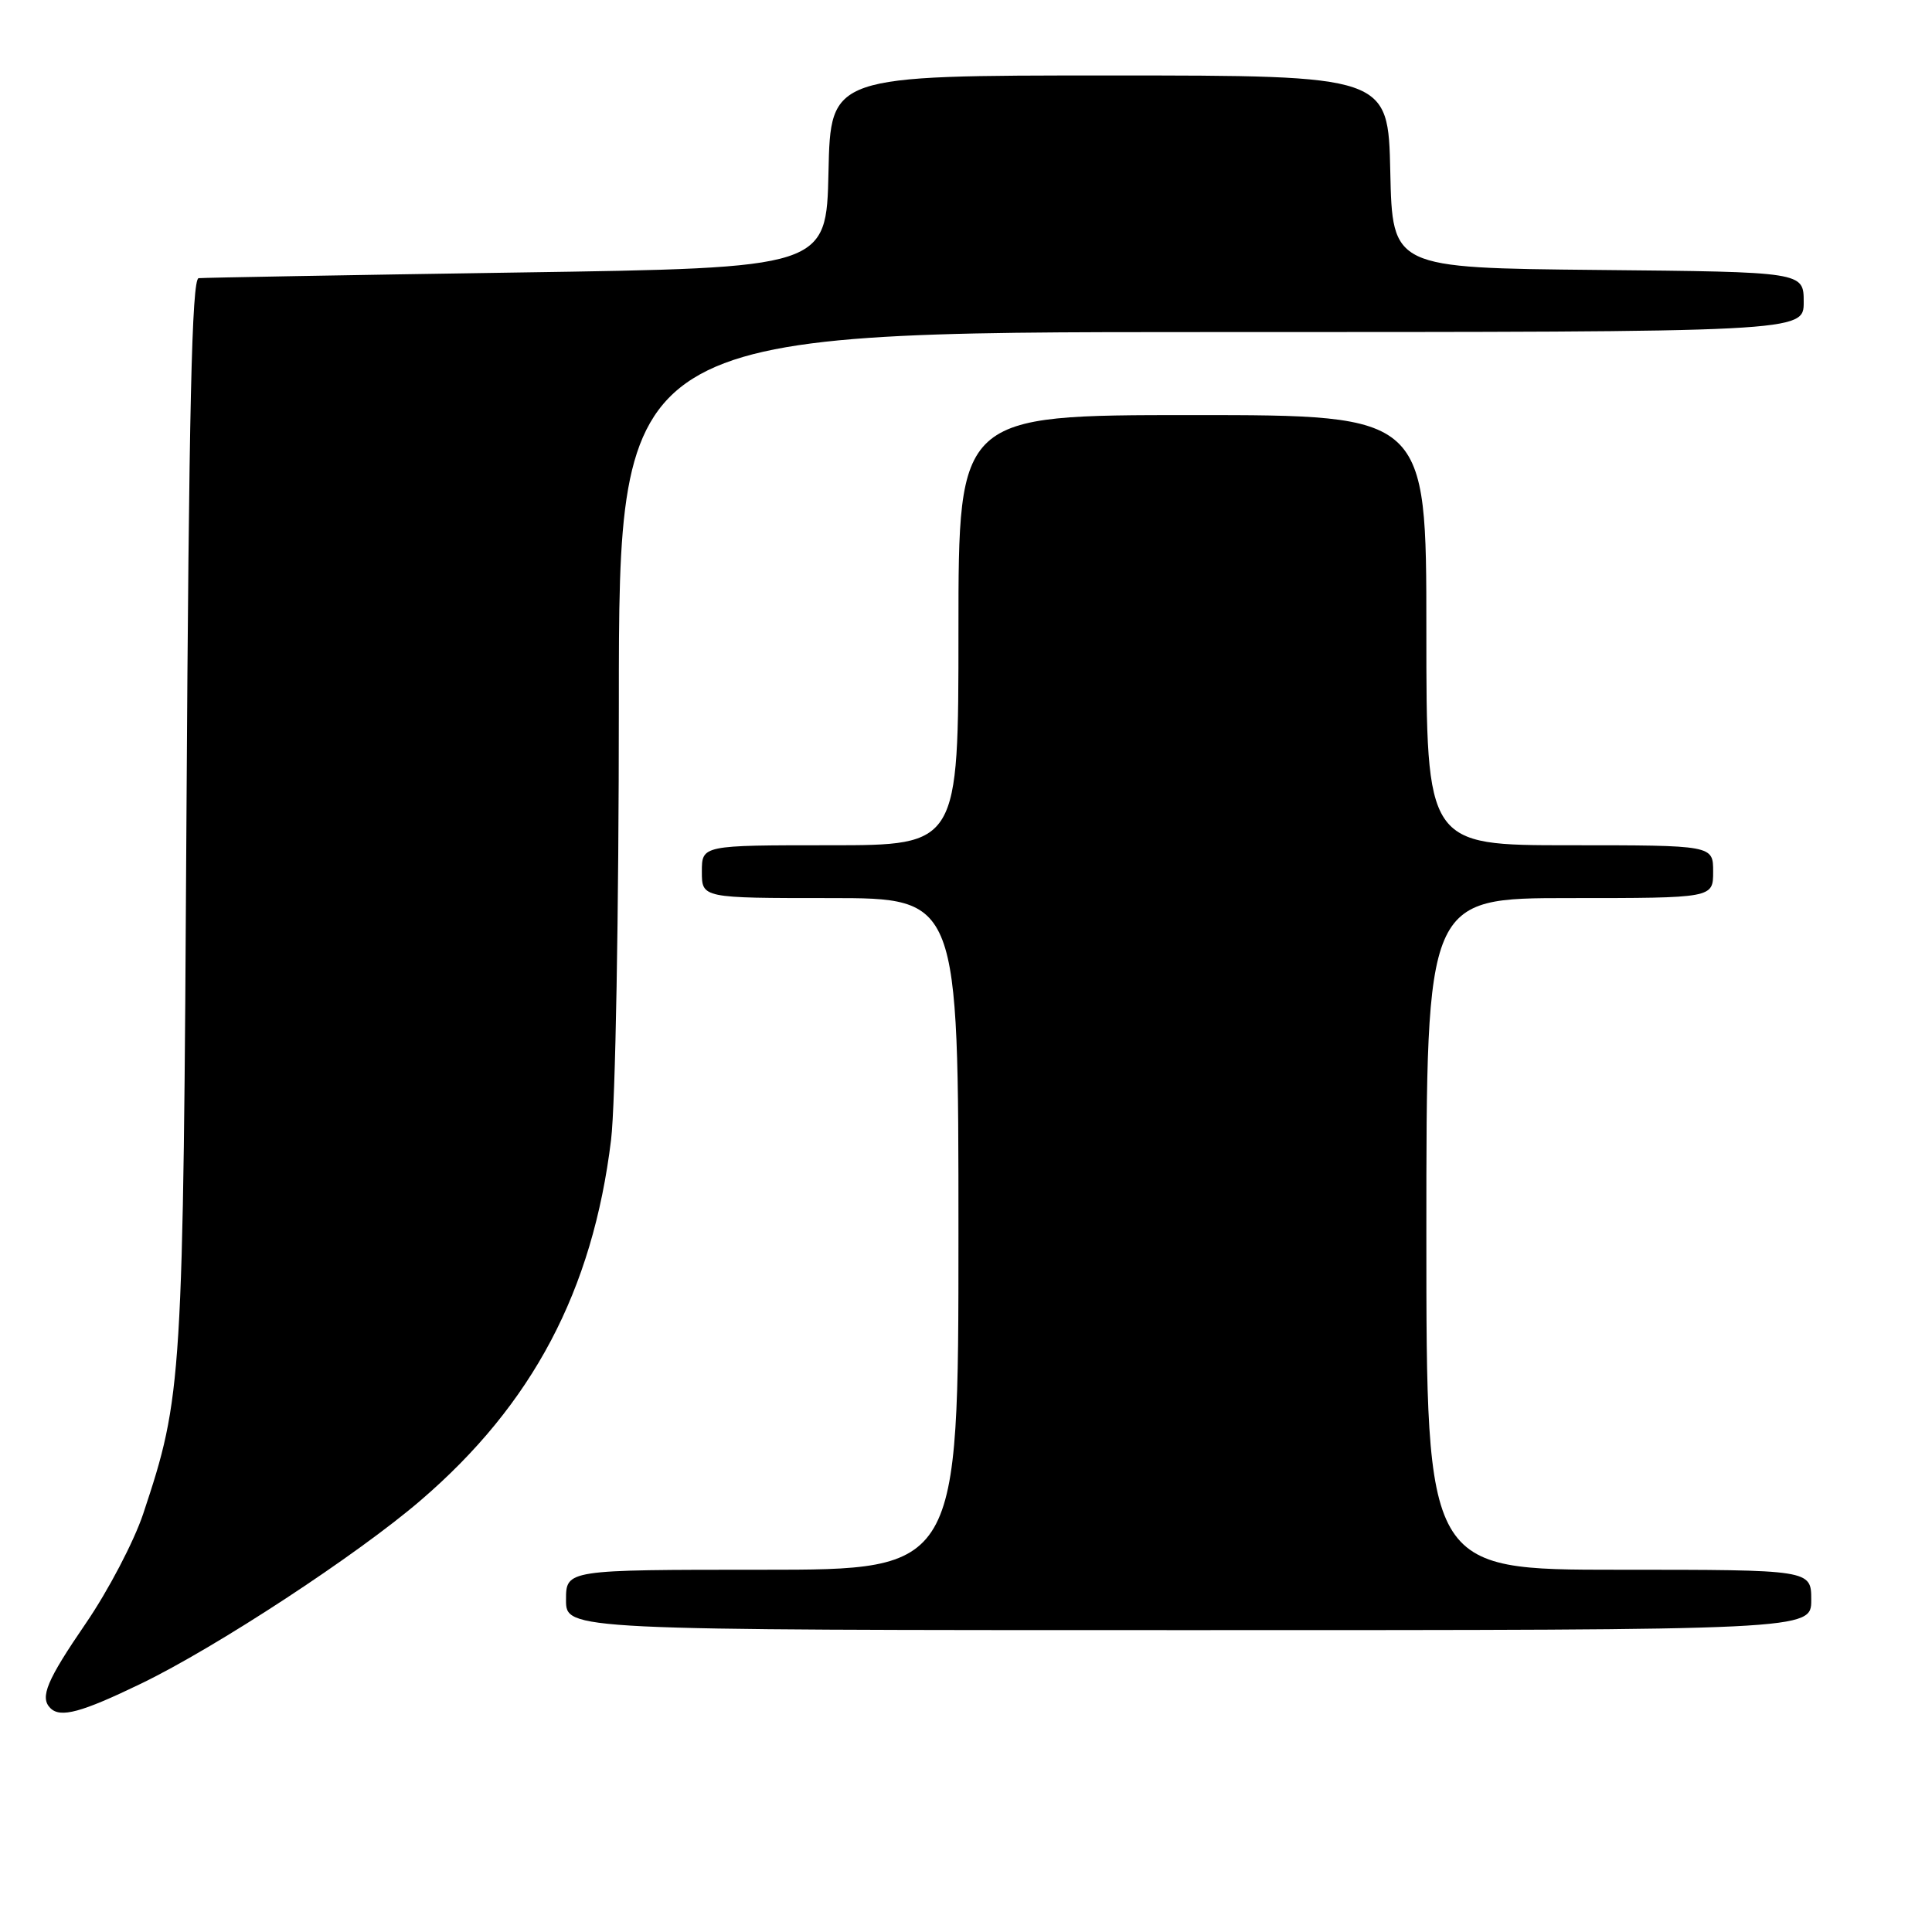 <?xml version="1.0" encoding="UTF-8" standalone="no"?>
<!DOCTYPE svg PUBLIC "-//W3C//DTD SVG 1.1//EN" "http://www.w3.org/Graphics/SVG/1.1/DTD/svg11.dtd" >
<svg xmlns="http://www.w3.org/2000/svg" xmlns:xlink="http://www.w3.org/1999/xlink" version="1.1" viewBox="0 0 256 256">
 <g >
 <path fill="currentColor"
d=" M 18.71 223.08 C 28.64 218.28 47.33 206.03 55.71 198.83 C 70.58 186.08 78.54 171.00 80.97 151.03 C 81.55 146.27 82.00 120.92 82.00 93.28 C 82.00 44.00 82.00 44.00 160.50 44.00 C 239.00 44.00 239.00 44.00 239.00 40.02 C 239.00 36.03 239.00 36.03 211.75 35.77 C 184.50 35.50 184.50 35.50 184.22 22.75 C 183.94 10.00 183.94 10.00 147.00 10.00 C 110.06 10.00 110.06 10.00 109.78 22.75 C 109.50 35.50 109.50 35.50 68.50 36.11 C 45.95 36.45 26.97 36.79 26.32 36.86 C 25.42 36.97 25.03 54.26 24.71 107.75 C 24.27 183.42 24.17 184.96 18.97 200.60 C 17.75 204.25 14.34 210.77 11.38 215.09 C 6.19 222.67 5.25 224.91 6.67 226.33 C 8.00 227.67 10.77 226.92 18.71 223.08 Z  M 240.00 212.00 C 240.00 208.00 240.00 208.00 214.50 208.00 C 189.00 208.00 189.00 208.00 189.00 163.50 C 189.00 119.00 189.00 119.00 208.00 119.00 C 227.00 119.00 227.00 119.00 227.00 115.50 C 227.00 112.00 227.00 112.00 208.00 112.00 C 189.00 112.00 189.00 112.00 189.00 83.50 C 189.00 55.00 189.00 55.00 158.00 55.00 C 127.00 55.00 127.00 55.00 127.00 83.50 C 127.00 112.00 127.00 112.00 110.00 112.00 C 93.00 112.00 93.00 112.00 93.00 115.50 C 93.00 119.00 93.00 119.00 110.00 119.00 C 127.00 119.00 127.00 119.00 127.00 163.50 C 127.00 208.00 127.00 208.00 101.00 208.00 C 75.00 208.00 75.00 208.00 75.00 212.00 C 75.00 216.00 75.00 216.00 157.50 216.00 C 240.00 216.00 240.00 216.00 240.00 212.00 Z "/>
</g>
</svg>